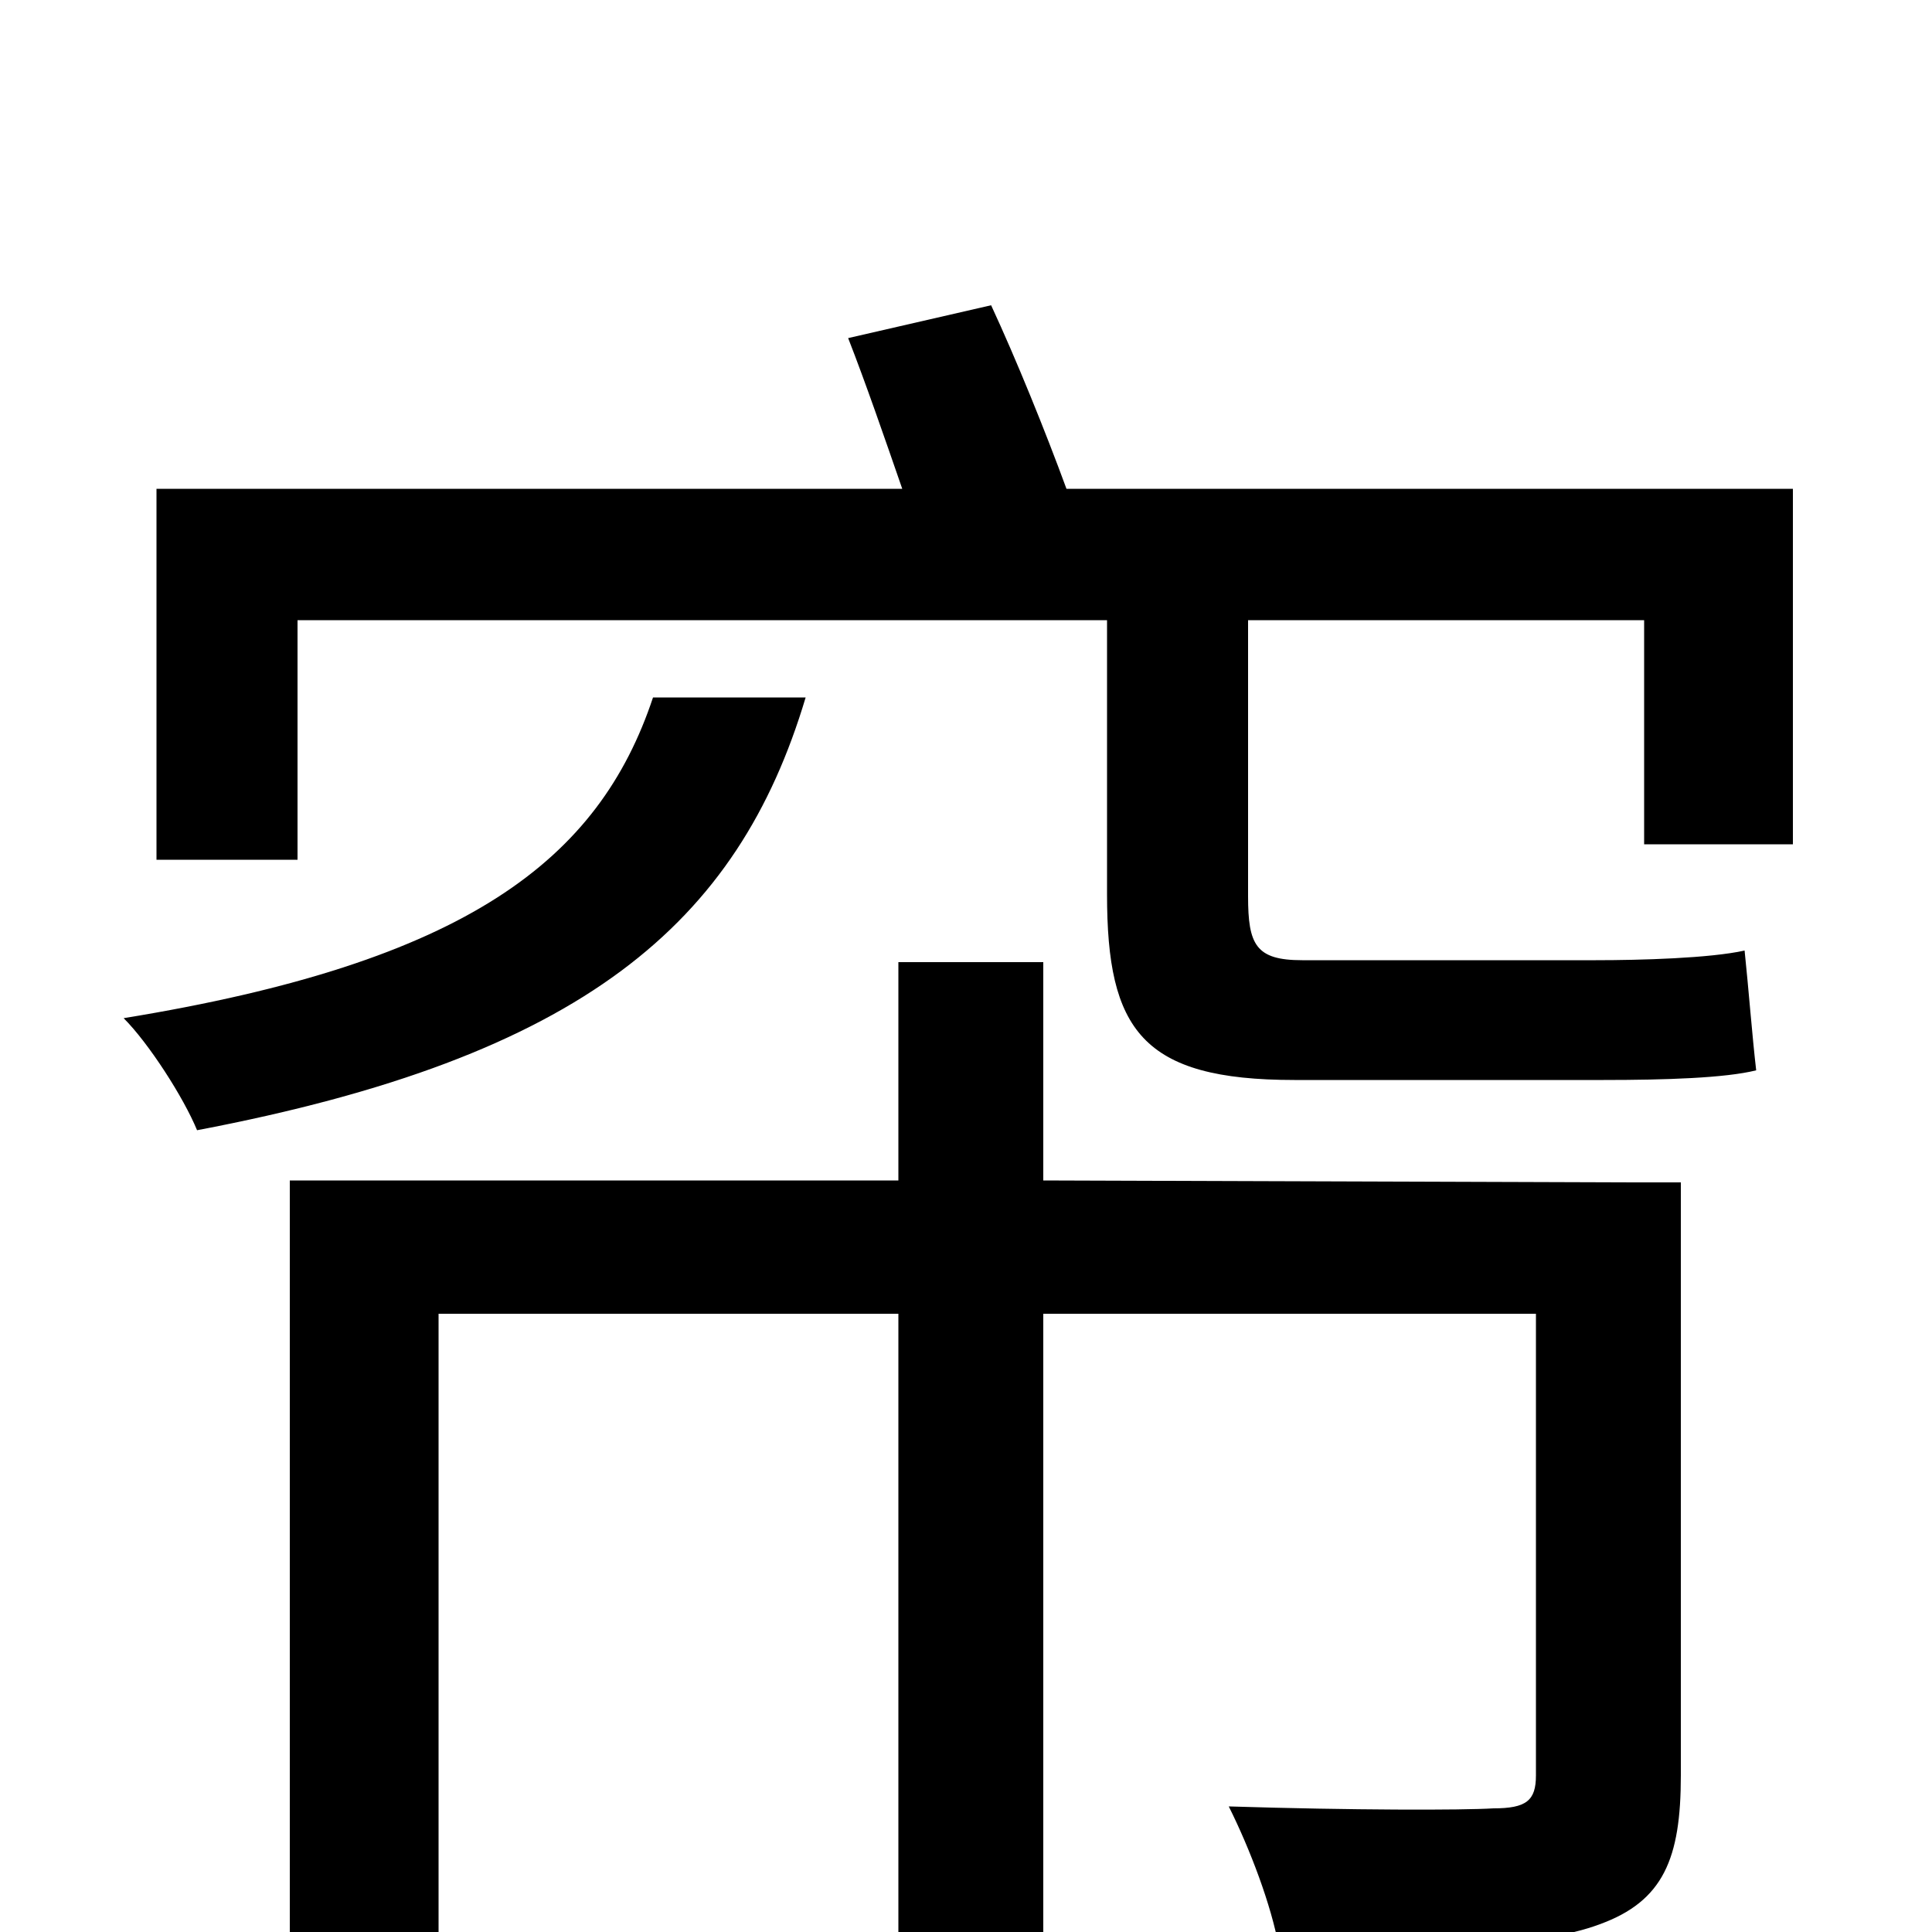 <svg xmlns="http://www.w3.org/2000/svg" viewBox="0 -1000 1000 1000">
	<path fill="#000000" d="M338 -639C310 -555 242 -502 64 -473C77 -460 95 -432 102 -415C302 -453 382 -522 417 -639ZM842 -388L540 -389V-502H465V-389H150V1H227V-320H465V75H540V-320H795V-81C795 -68 790 -64 773 -64C757 -63 700 -63 636 -65C647 -43 658 -14 662 8C742 8 796 8 828 -4C861 -16 870 -38 870 -81V-388H842ZM928 -563V-747H552C541 -777 526 -814 513 -842L439 -825C448 -802 458 -773 467 -747H81V-555H154V-679H573V-537C573 -467 591 -441 670 -441H830C862 -441 893 -442 909 -446C907 -463 905 -489 903 -508C885 -504 849 -503 826 -503H674C650 -503 646 -511 646 -536V-679H851V-563Z"/>
</svg>
